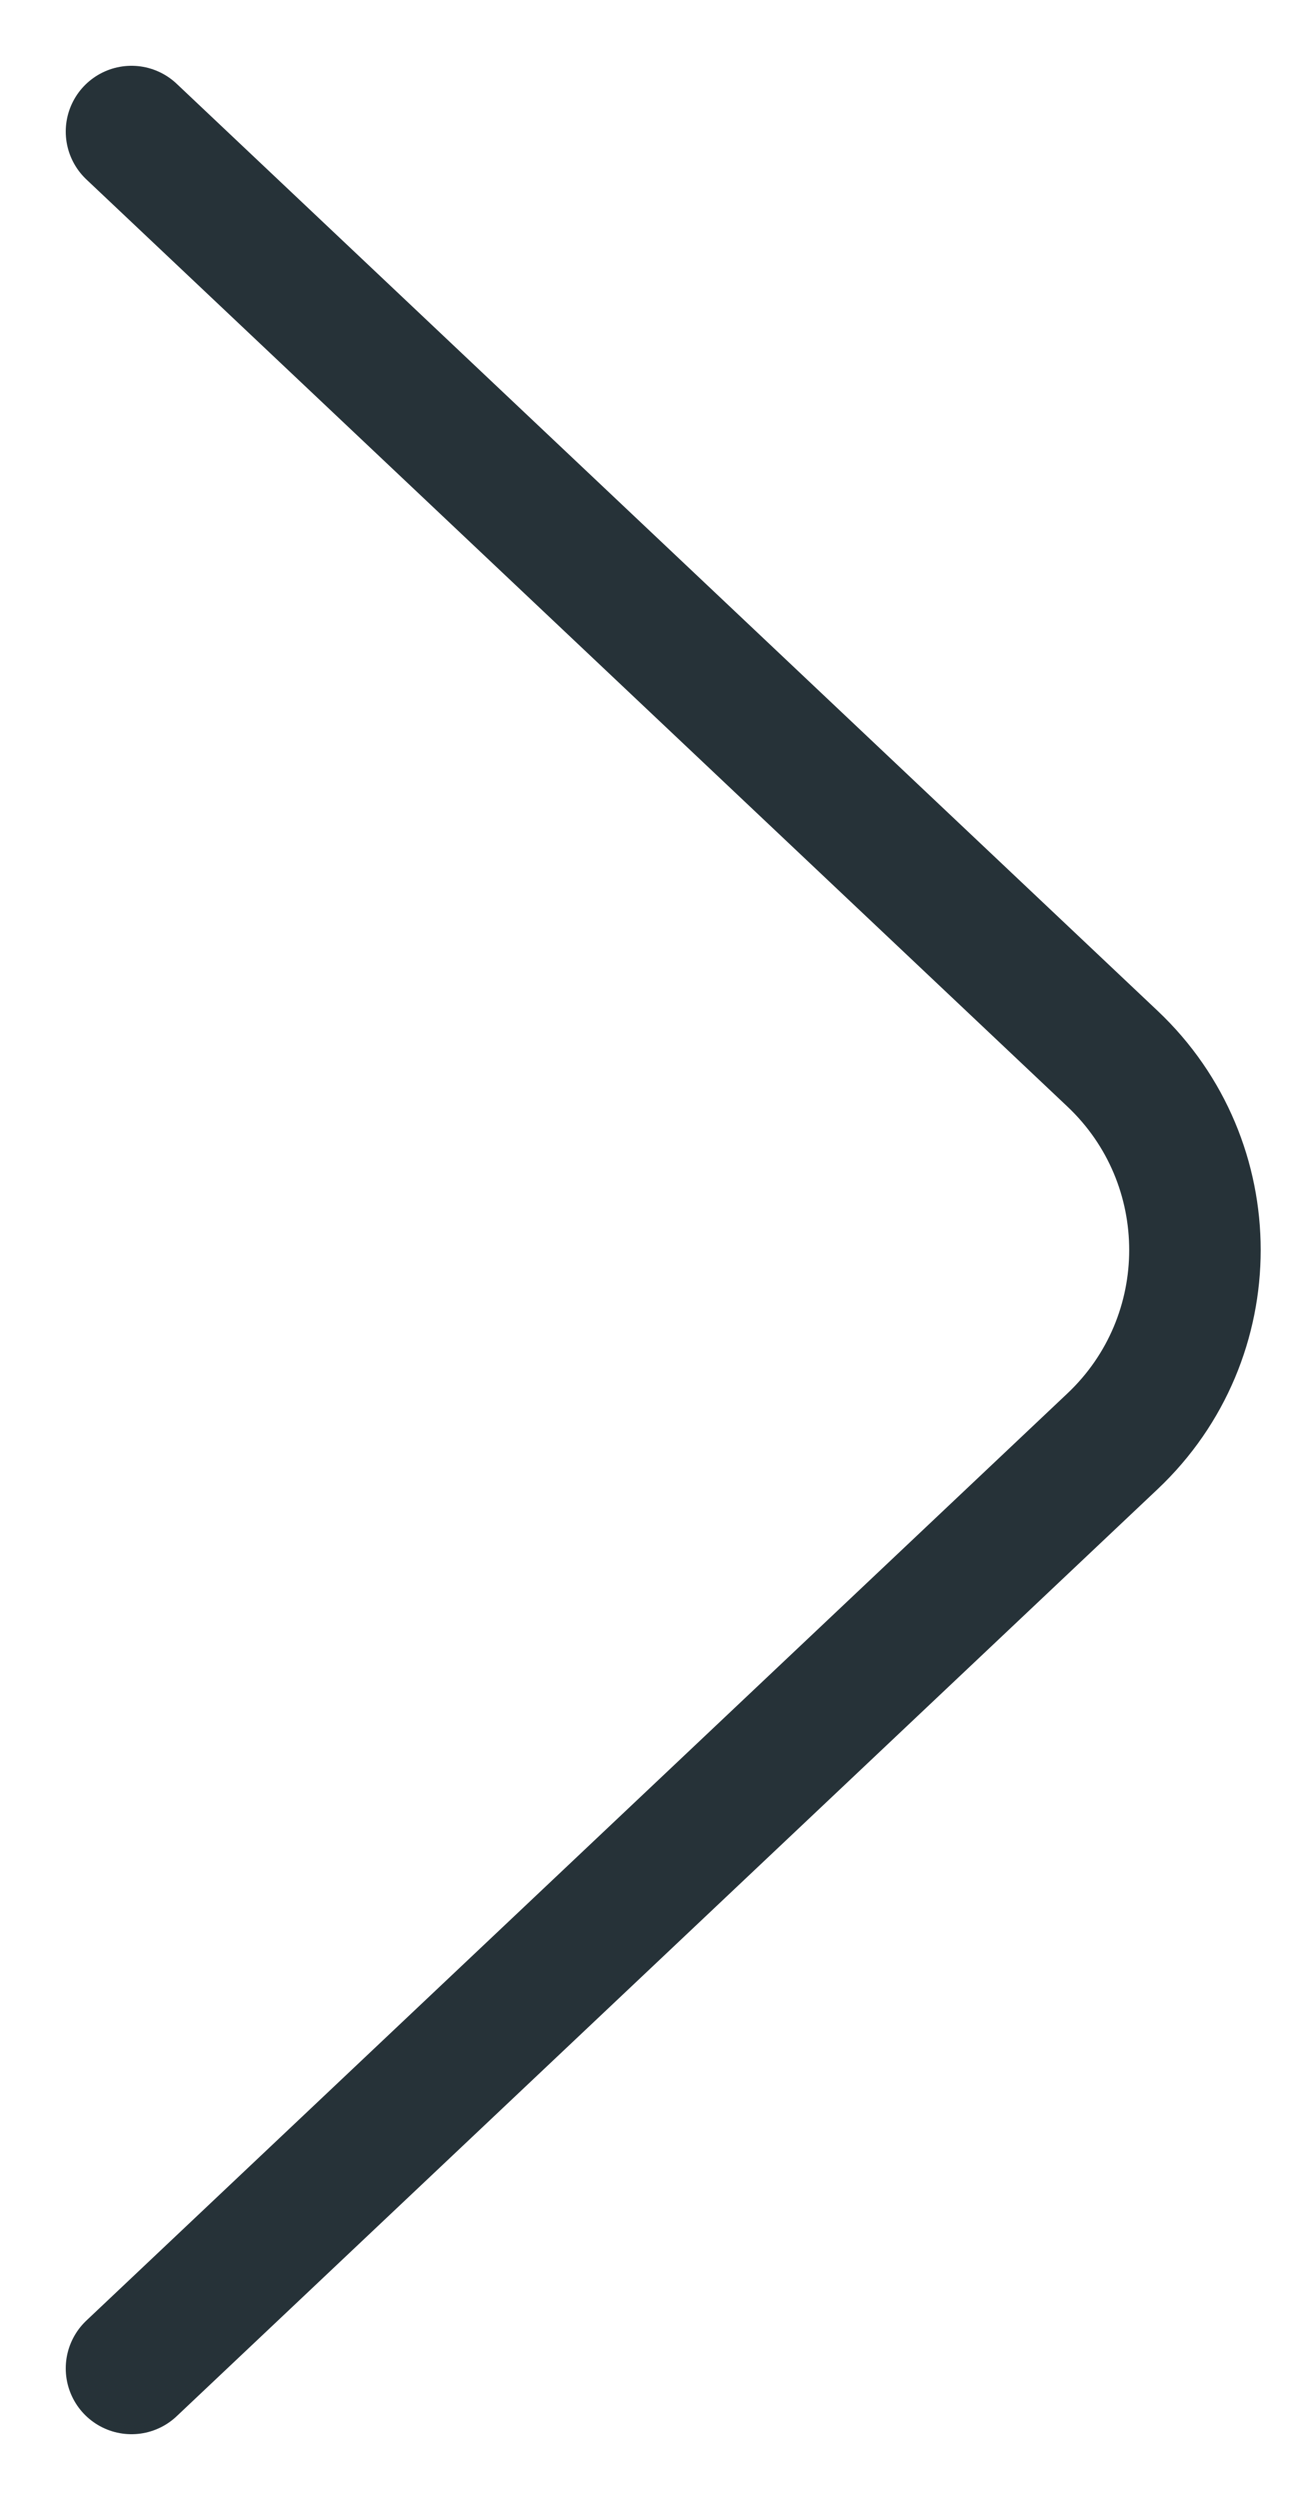 <svg width="10" height="19" viewBox="0 0 10 19" fill="none" xmlns="http://www.w3.org/2000/svg">
<path d="M1 1L8.46 8.046C9.296 8.835 9.296 10.165 8.46 10.954L1 18" stroke="#263238" stroke-linecap="round"/>
</svg>
